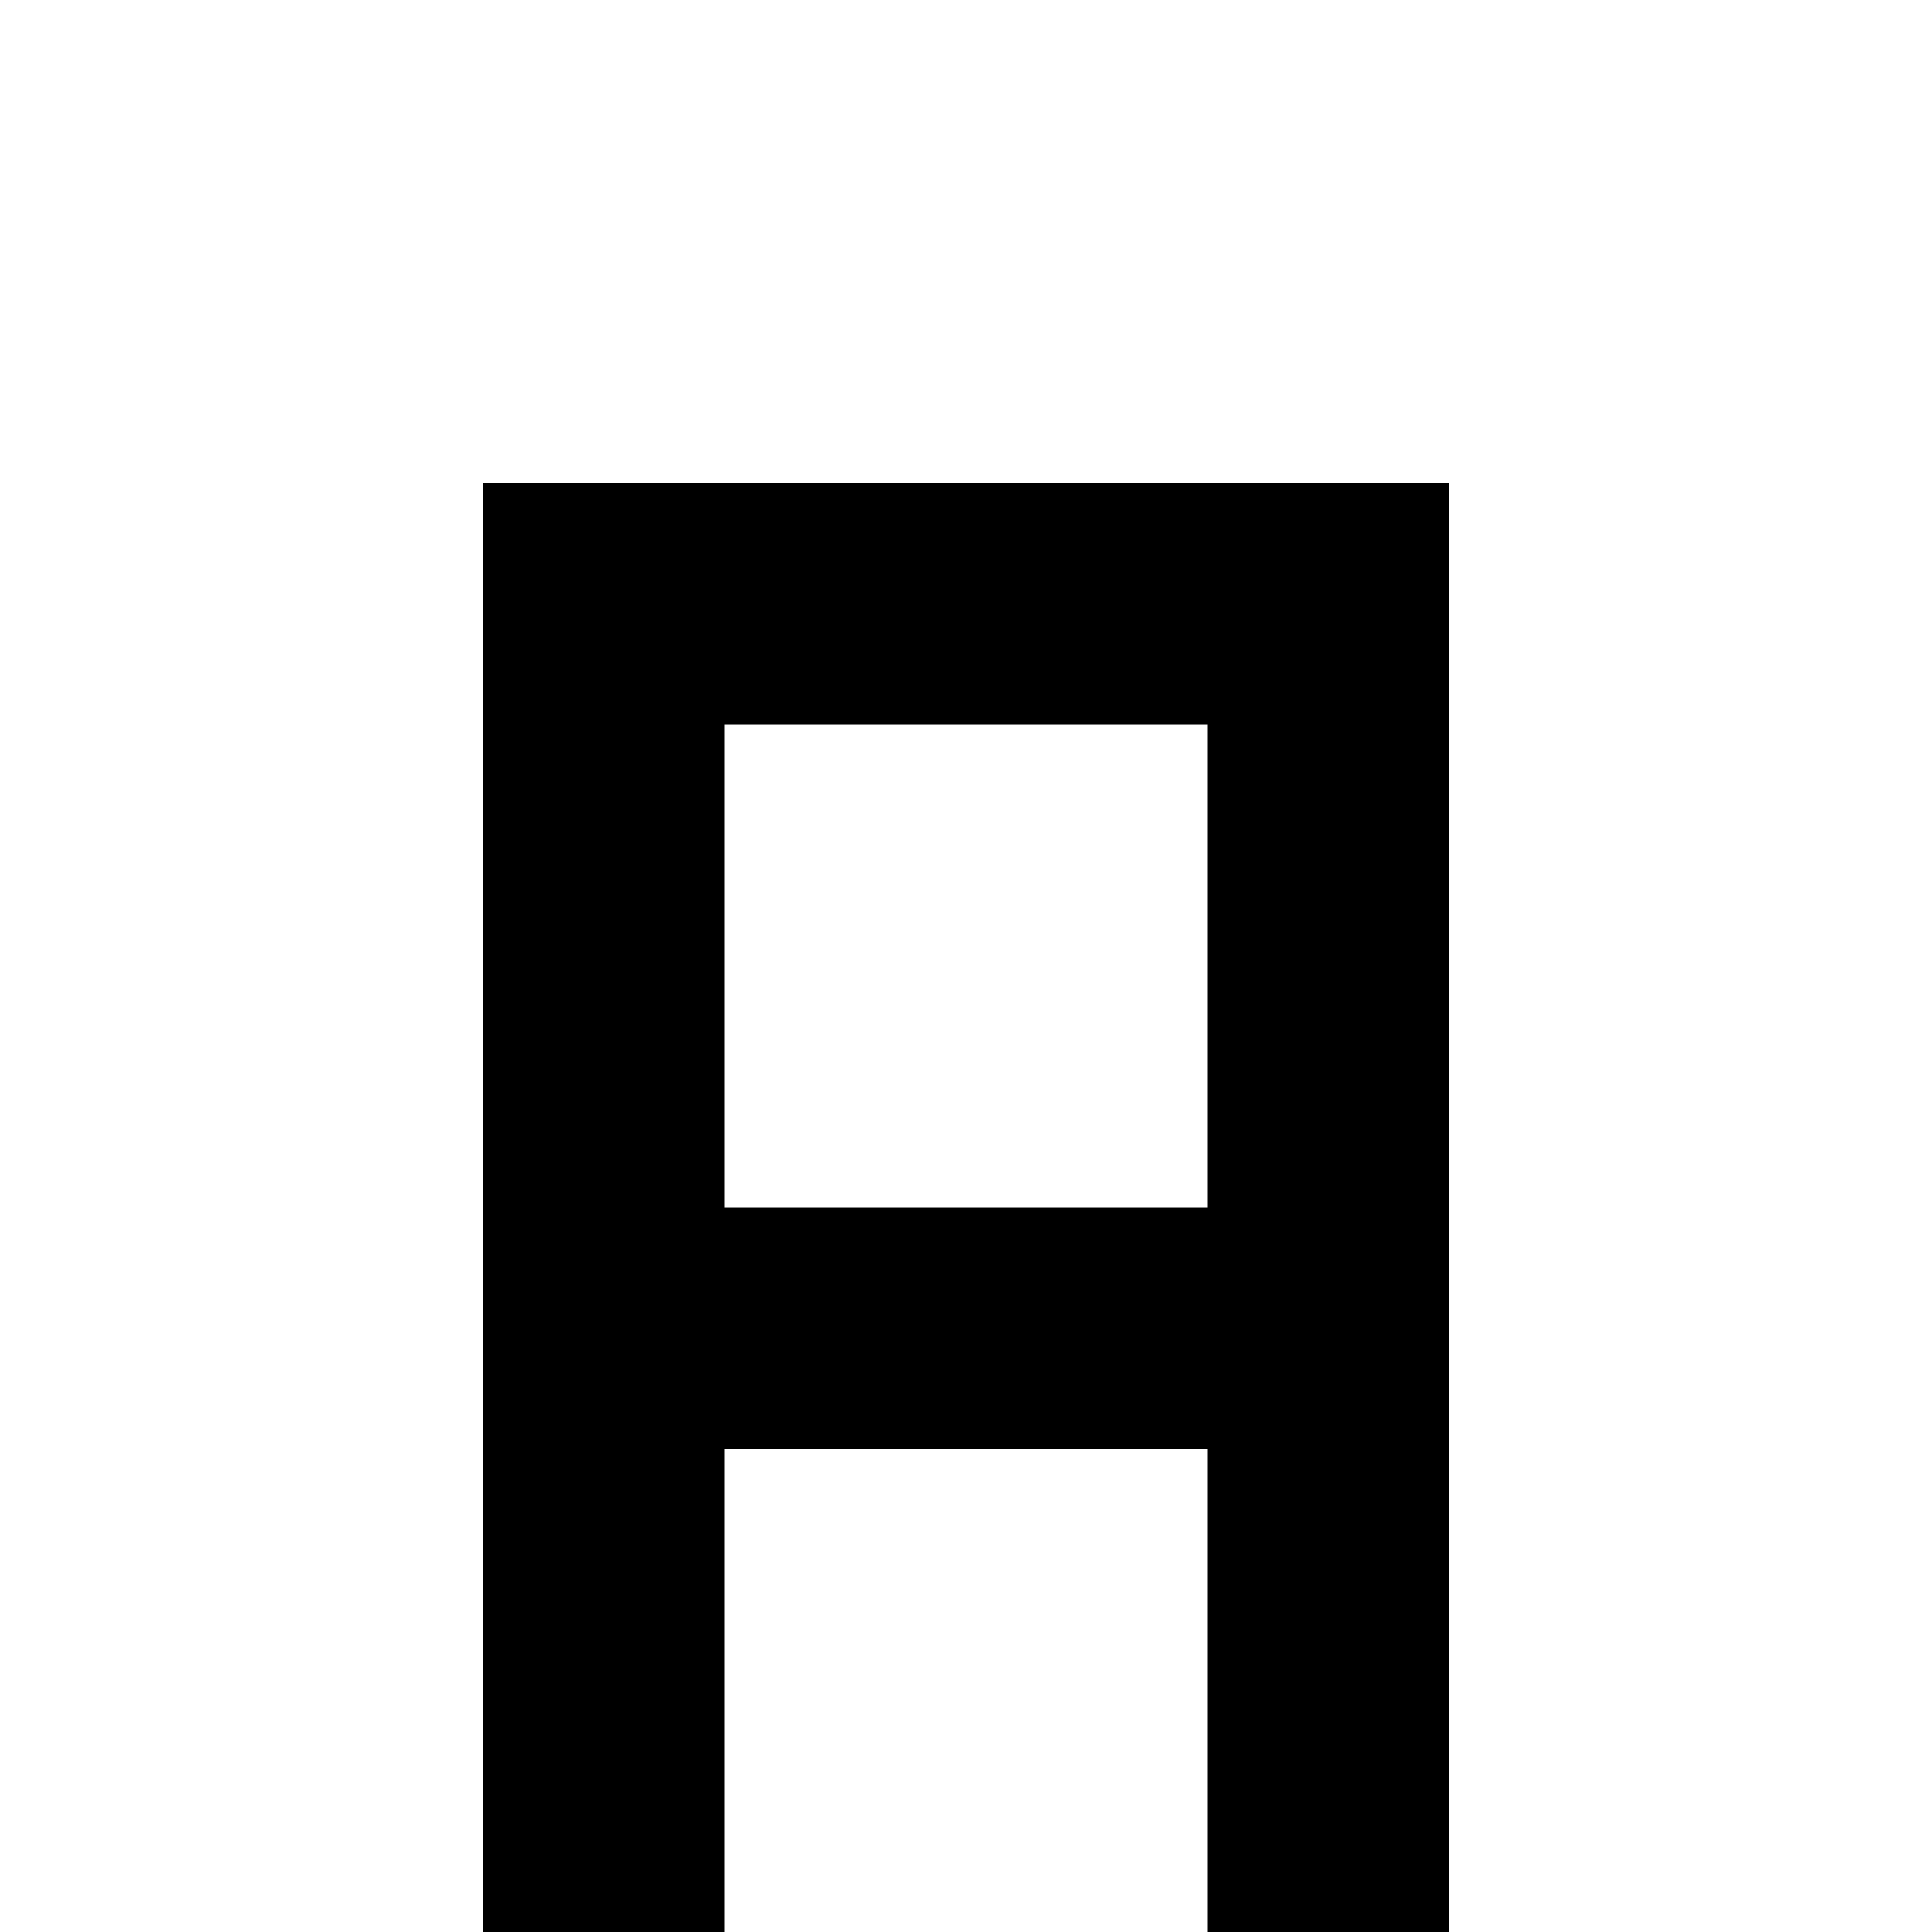 <svg xmlns="http://www.w3.org/2000/svg" version="1.1" viewBox="0 0 512 512" fill="currentColor"><path fill="currentColor" d="M832 320V192H704v320a192 192 0 1 1-384 0V192H192v128h128v64H192v128a320 320 0 0 0 640 0V384H704v-64zM640 512V128h256v384a384 384 0 1 1-768 0V128h256v384a128 128 0 1 0 256 0"/></svg>